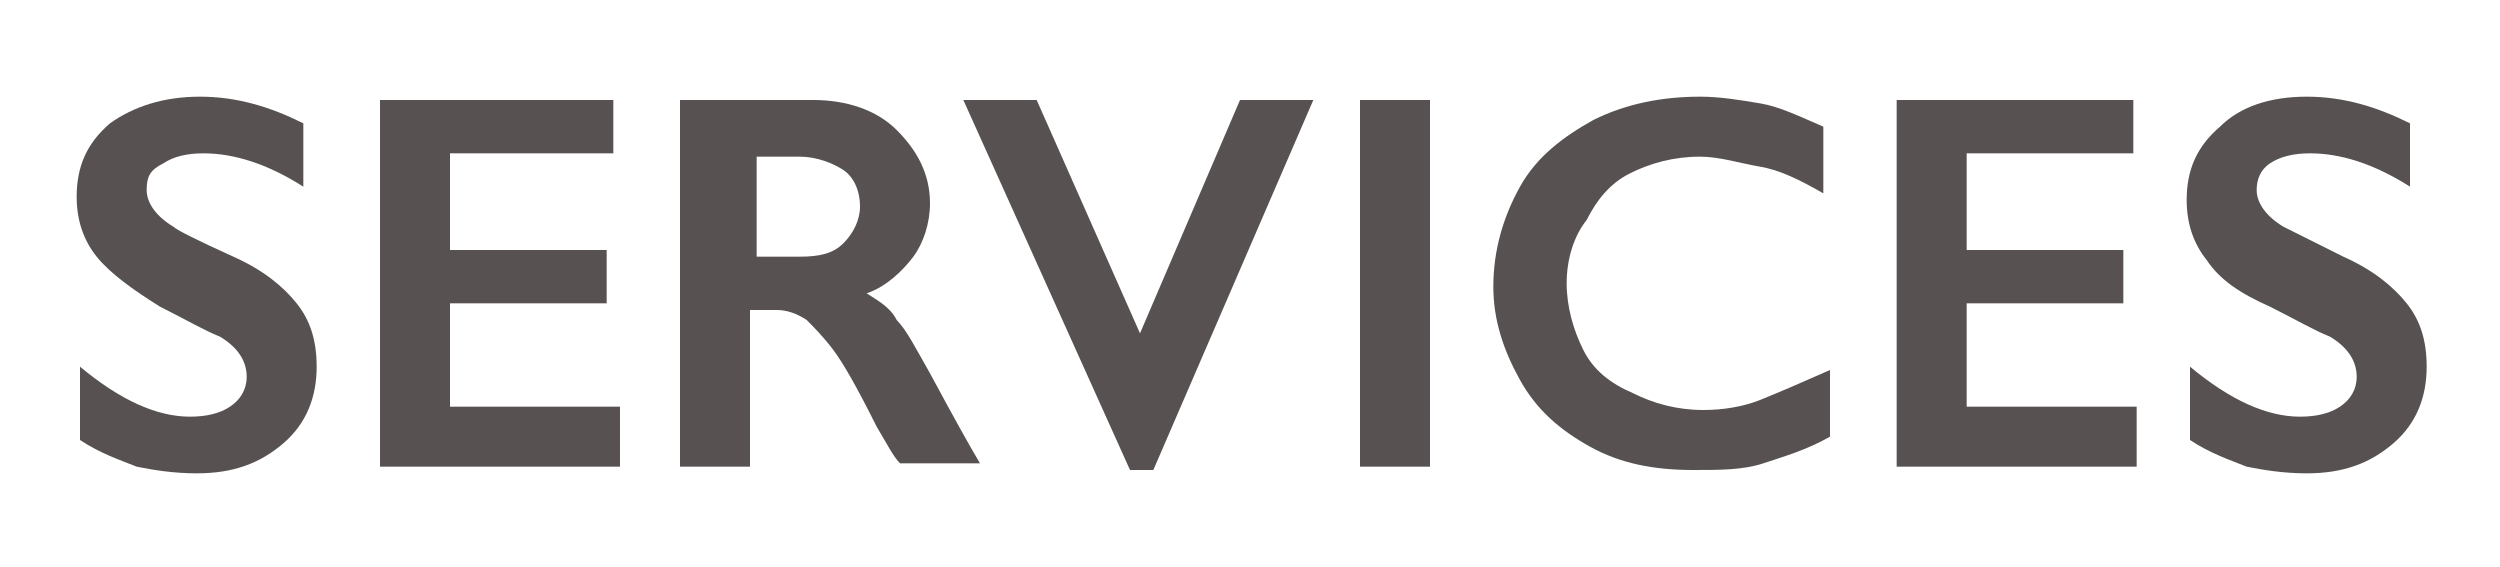 <?xml version="1.0" encoding="utf-8"?>
<!-- Generator: Adobe Illustrator 21.0.2, SVG Export Plug-In . SVG Version: 6.00 Build 0)  -->
<svg version="1.1" id="Layer_1" xmlns="http://www.w3.org/2000/svg" xmlns:xlink="http://www.w3.org/1999/xlink" x="0px" y="0px"
	 viewBox="0 0 75 17" style="enable-background:new 0 0 75 17;" xml:space="preserve">
<style type="text/css">
	.st0{fill:none;enable-background:new    ;}
	.st1{fill:#575251;}
</style>
<path class="st0" d="z"/>
<g>
	<g>
		<path class="st1" d="M6,2.9c1.1,0,2.1,0.3,3.1,0.8v1.9c-1.1-0.7-2.1-1-3-1c-0.5,0-0.9,0.1-1.2,0.3C4.5,5.1,4.4,5.3,4.4,5.7
			c0,0.4,0.3,0.8,0.8,1.1C5.3,6.9,5.9,7.2,7,7.7c0.9,0.4,1.5,0.9,1.9,1.4c0.4,0.5,0.6,1.1,0.6,1.9c0,0.9-0.3,1.7-1,2.3
			c-0.7,0.6-1.5,0.9-2.6,0.9c-0.7,0-1.3-0.1-1.8-0.2c-0.5-0.2-1.1-0.4-1.7-0.8V11c1.2,1,2.3,1.5,3.3,1.5c0.5,0,0.9-0.1,1.2-0.3
			c0.3-0.2,0.5-0.5,0.5-0.9c0-0.5-0.3-0.9-0.8-1.2c-0.5-0.2-1-0.5-1.8-0.9C4,8.7,3.3,8.2,2.9,7.7C2.5,7.2,2.3,6.6,2.3,5.9
			c0-0.9,0.3-1.6,1-2.2C4,3.2,4.9,2.9,6,2.9z"/>
		<path class="st1" d="M18.4,3v1.6h-4.9v2.9h4.7v1.6h-4.7v3.1h5.1V14h-7.2V3H18.4z"/>
		<path class="st1" d="M24.4,3c1,0,1.9,0.3,2.5,0.9c0.6,0.6,1,1.3,1,2.2c0,0.6-0.2,1.2-0.5,1.6S26.6,8.6,26,8.8
			c0.3,0.2,0.7,0.4,0.9,0.8c0.3,0.3,0.6,0.9,1,1.6c0.7,1.3,1.2,2.2,1.5,2.7h-2.4c-0.2-0.2-0.4-0.6-0.7-1.1c-0.6-1.2-1-1.9-1.3-2.3
			c-0.3-0.4-0.6-0.7-0.8-0.9c-0.3-0.2-0.6-0.3-0.9-0.3h-0.8V14h-2.1V3H24.4z M24,7.7c0.6,0,1-0.1,1.3-0.4c0.3-0.3,0.5-0.7,0.5-1.1
			c0-0.5-0.2-0.9-0.5-1.1c-0.3-0.2-0.8-0.4-1.3-0.4h-1.3v3H24z"/>
		<path class="st1" d="M31.1,3l3.1,7l3-7h2.2l-4.8,11.1h-0.7L28.9,3H31.1z"/>
		<path class="st1" d="M42.9,3V14h-2.1V3H42.9z"/>
		<path class="st1" d="M51,2.9c0.6,0,1.2,0.1,1.8,0.2s1.2,0.4,1.9,0.7v2c-0.7-0.4-1.3-0.7-1.9-0.8s-1.2-0.3-1.8-0.3
			c-0.8,0-1.5,0.2-2.1,0.5S47.9,6,47.6,6.6C47.2,7.1,47,7.8,47,8.5c0,0.7,0.2,1.4,0.5,2s0.8,1,1.5,1.3c0.6,0.3,1.3,0.5,2.1,0.5
			c0.6,0,1.2-0.1,1.7-0.3c0.5-0.2,1.2-0.5,2.1-0.9v2c-0.7,0.4-1.4,0.6-2,0.8s-1.3,0.2-2.1,0.2c-1.2,0-2.2-0.2-3.1-0.7
			c-0.9-0.5-1.6-1.1-2.1-2c-0.5-0.9-0.8-1.8-0.8-2.8c0-1.1,0.3-2.1,0.8-3c0.5-0.9,1.3-1.5,2.2-2C48.8,3.1,49.9,2.9,51,2.9z"/>
		<path class="st1" d="M64,3v1.6H59v2.9h4.7v1.6H59v3.1h5.1V14h-7.2V3H64z"/>
		<path class="st1" d="M69.2,2.9c1.1,0,2.1,0.3,3.1,0.8v1.9c-1.1-0.7-2.1-1-3-1c-0.5,0-0.9,0.1-1.2,0.3c-0.3,0.2-0.4,0.5-0.4,0.8
			c0,0.4,0.3,0.8,0.8,1.1c0.2,0.1,0.8,0.4,1.8,0.9c0.9,0.4,1.5,0.9,1.9,1.4c0.4,0.5,0.6,1.1,0.6,1.9c0,0.9-0.3,1.7-1,2.3
			c-0.7,0.6-1.5,0.9-2.6,0.9c-0.7,0-1.3-0.1-1.8-0.2c-0.5-0.2-1.1-0.4-1.7-0.8V11c1.2,1,2.3,1.5,3.3,1.5c0.5,0,0.9-0.1,1.2-0.3
			c0.3-0.2,0.5-0.5,0.5-0.9c0-0.5-0.3-0.9-0.8-1.2c-0.5-0.2-1-0.5-1.8-0.9c-0.9-0.4-1.5-0.8-1.9-1.4c-0.4-0.5-0.6-1.1-0.6-1.8
			c0-0.9,0.3-1.6,1-2.2C67.2,3.2,68.1,2.9,69.2,2.9z"/>
	</g>
</g>
</svg>
